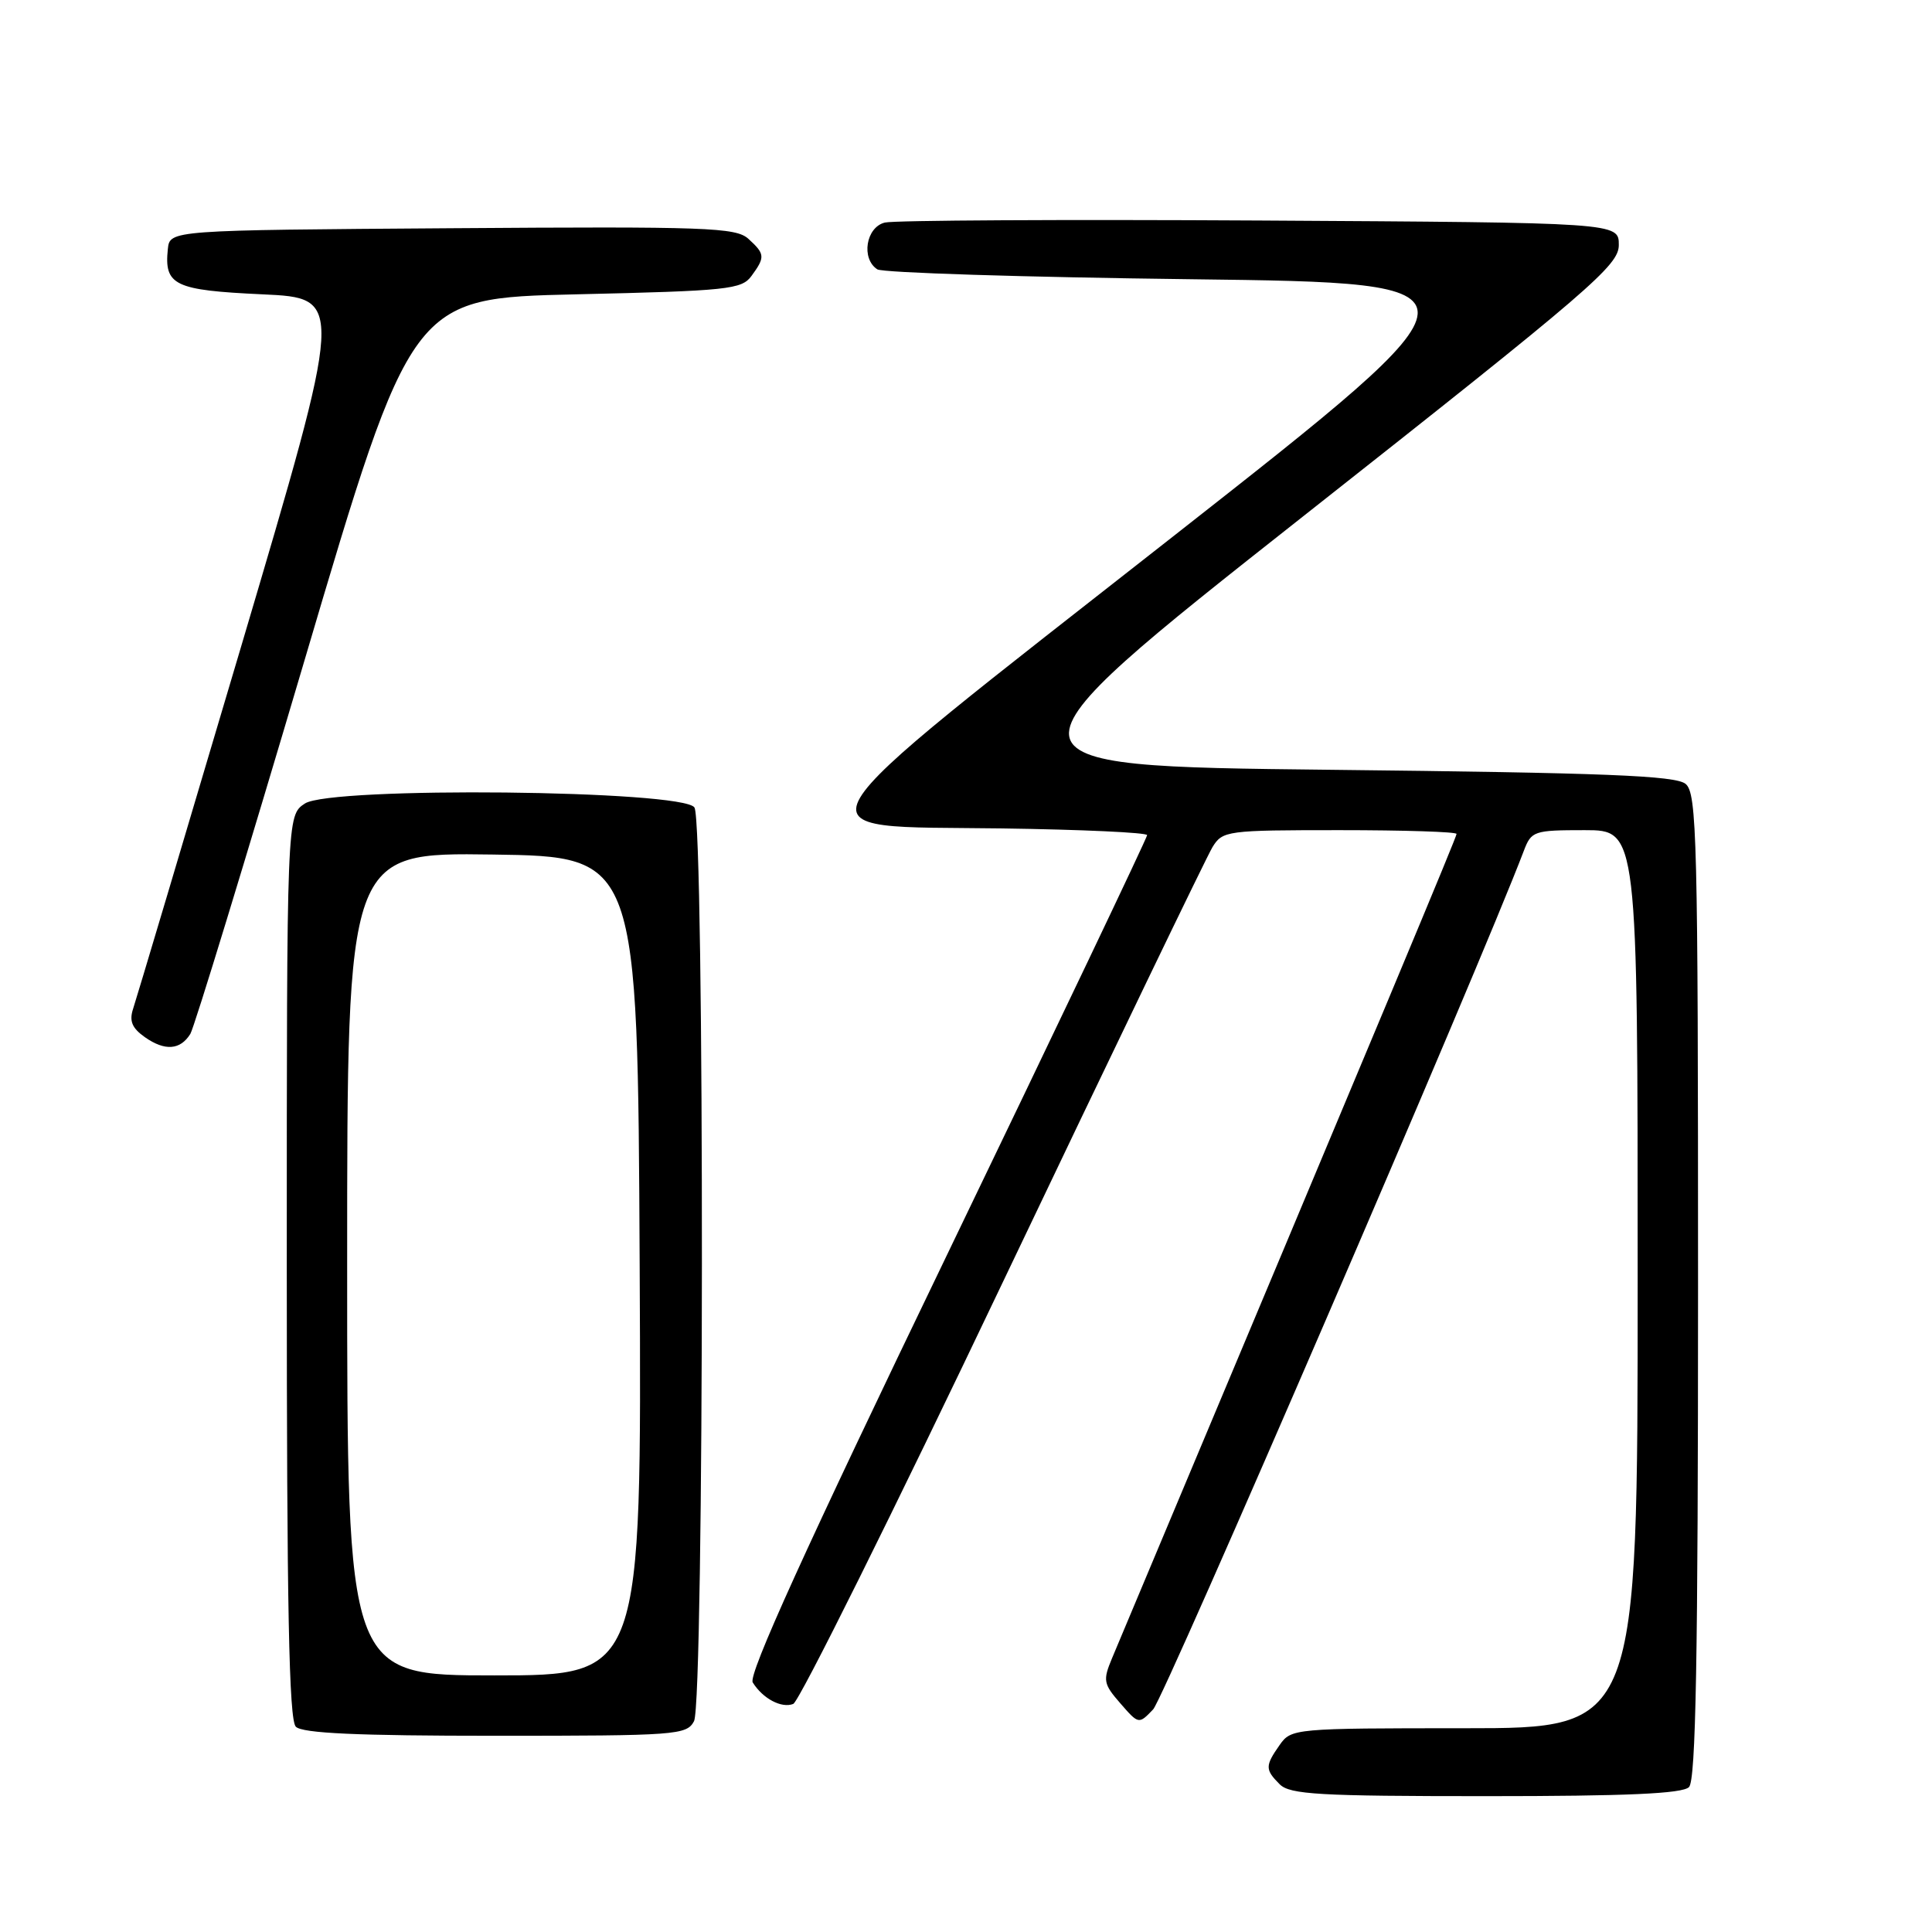 <?xml version="1.0" encoding="UTF-8" standalone="no"?>
<!DOCTYPE svg PUBLIC "-//W3C//DTD SVG 1.1//EN" "http://www.w3.org/Graphics/SVG/1.1/DTD/svg11.dtd" >
<svg xmlns="http://www.w3.org/2000/svg" xmlns:xlink="http://www.w3.org/1999/xlink" version="1.1" viewBox="0 0 256 256">
 <g >
 <path fill="currentColor"
d=" M 223.80 236.80 C 224.71 235.89 225.00 219.78 225.00 170.42 C 225.00 111.03 224.85 105.12 223.35 103.87 C 222.02 102.77 212.73 102.40 176.22 102.00 C 130.74 101.50 130.74 101.50 172.62 68.46 C 210.94 38.24 214.50 35.17 214.50 32.46 C 214.50 29.50 214.50 29.50 167.00 29.22 C 140.88 29.07 118.49 29.19 117.25 29.49 C 114.74 30.10 114.07 34.28 116.25 35.69 C 116.94 36.14 135.66 36.73 157.86 37.00 C 198.22 37.50 198.22 37.50 155.57 70.98 C 103.09 112.18 104.74 109.38 132.75 109.77 C 143.34 109.92 152.00 110.32 152.00 110.66 C 152.00 111.00 140.04 136.08 125.43 166.39 C 106.71 205.20 99.12 221.92 99.74 222.93 C 101.07 225.07 103.55 226.39 105.11 225.78 C 105.88 225.49 118.38 200.33 132.89 169.87 C 147.41 139.42 159.90 113.49 160.66 112.25 C 162.00 110.07 162.55 110.00 177.52 110.00 C 186.04 110.00 193.00 110.22 193.00 110.50 C 193.00 110.91 184.51 131.23 147.36 219.70 C 146.12 222.66 146.20 223.12 148.45 225.70 C 150.88 228.49 150.89 228.50 152.80 226.50 C 154.26 224.98 196.09 128.08 201.91 112.75 C 202.91 110.11 203.23 110.00 209.98 110.00 C 217.00 110.00 217.00 110.00 217.00 169.50 C 217.00 229.00 217.00 229.00 194.06 229.00 C 171.48 229.00 171.09 229.04 169.56 231.22 C 167.62 233.99 167.62 234.48 169.57 236.43 C 170.92 237.78 174.82 238.00 196.87 238.00 C 215.55 238.00 222.93 237.67 223.80 236.80 Z  M 91.96 228.07 C 93.32 225.54 93.37 109.14 92.02 107.00 C 90.56 104.68 43.87 104.20 40.40 106.47 C 38.00 108.05 38.00 108.05 38.00 167.82 C 38.00 212.98 38.29 227.89 39.20 228.80 C 40.07 229.67 47.35 230.00 65.66 230.00 C 89.62 230.00 90.98 229.90 91.96 228.07 Z  M 25.22 137.00 C 25.73 136.18 32.54 113.90 40.35 87.50 C 54.54 39.50 54.54 39.50 76.35 39.00 C 96.47 38.54 98.28 38.35 99.58 36.56 C 101.41 34.06 101.37 33.65 99.16 31.64 C 97.50 30.14 93.65 30.00 59.91 30.24 C 22.50 30.50 22.50 30.50 22.24 33.00 C 21.74 37.81 23.10 38.46 34.77 39.00 C 45.62 39.50 45.62 39.50 32.00 85.50 C 24.50 110.80 18.04 132.47 17.64 133.66 C 17.10 135.29 17.49 136.23 19.21 137.44 C 21.85 139.29 23.89 139.14 25.22 137.00 Z  M 46.00 167.48 C 46.00 112.96 46.00 112.96 65.25 113.23 C 84.50 113.50 84.50 113.50 84.76 167.75 C 85.02 222.00 85.02 222.00 65.51 222.00 C 46.00 222.00 46.00 222.00 46.00 167.48 Z "/>
</g>
</svg>